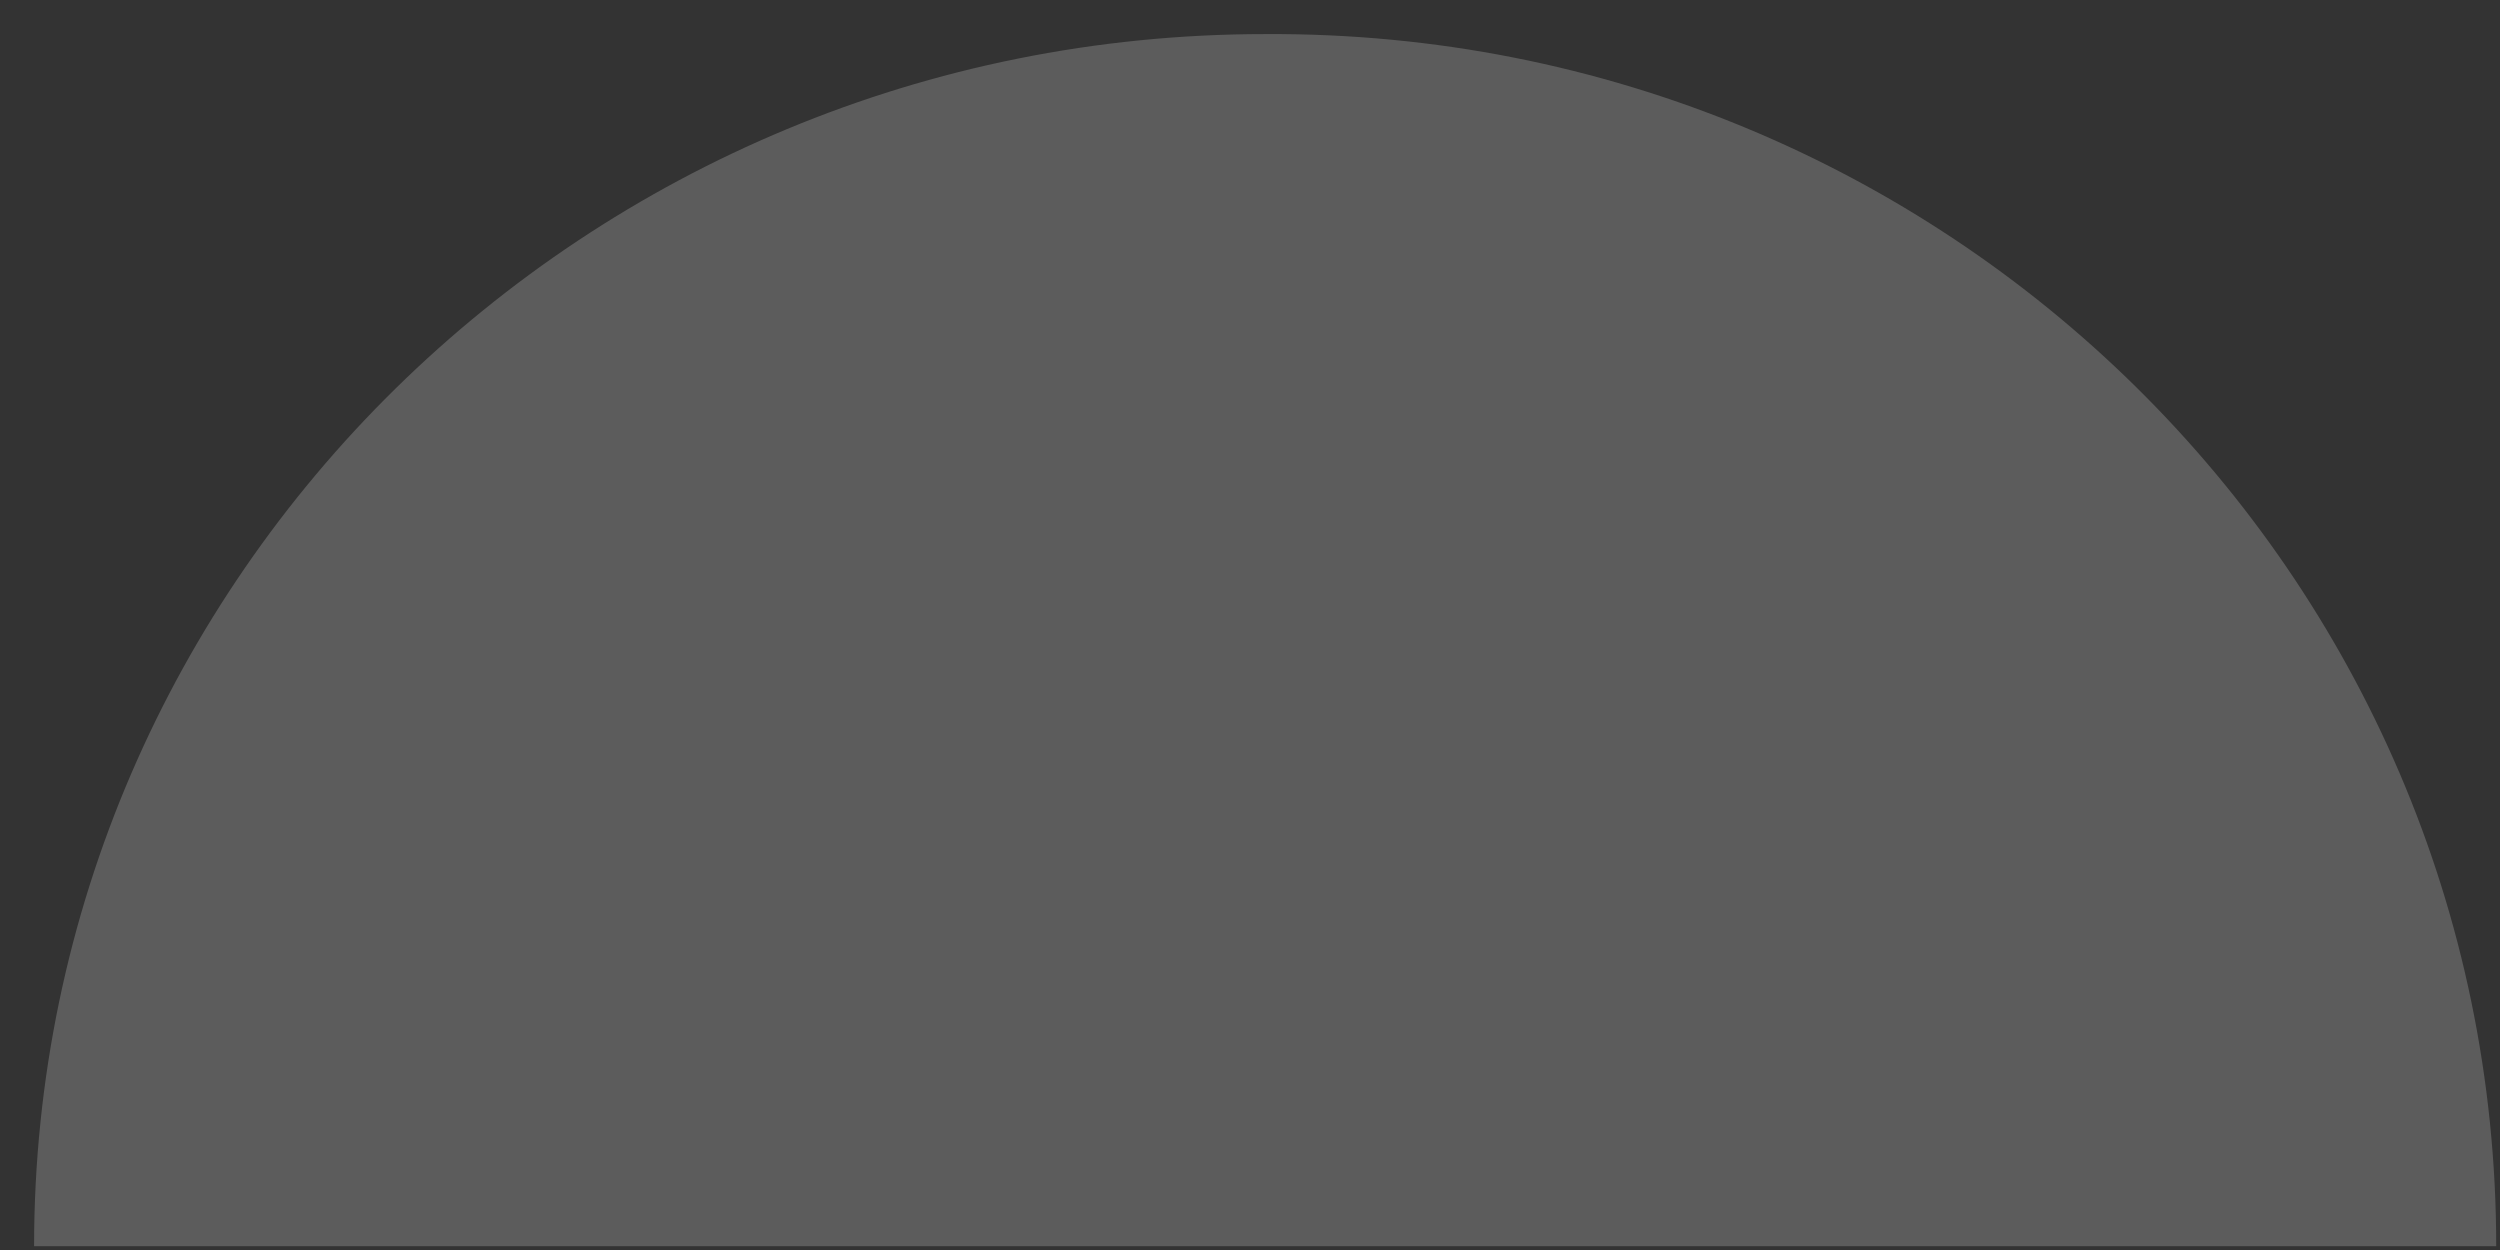 <?xml version="1.0" encoding="utf-8"?>
<!-- Generator: Adobe Illustrator 22.1.0, SVG Export Plug-In . SVG Version: 6.00 Build 0)  -->
<svg version="1.1" id="Layer_1" xmlns="http://www.w3.org/2000/svg" xmlns:xlink="http://www.w3.org/1999/xlink" x="0px" y="0px"
	 viewBox="0 0 66 33" style="enable-background:new 0 0 66 33;" xml:space="preserve">
<rect x="0" y="0" width="66" height="33" fill="#333333" stroke="none"/>
<style type="text/css">
	.st0{opacity:0.2;fill:#FFFFFF;enable-background:new    ;}
</style>
<path class="st0" d="M65.9,32.9h-65c0-17.7,14.6-32,32.5-32C51.4,0.8,65.9,15.2,65.9,32.9z"/>
</svg>
